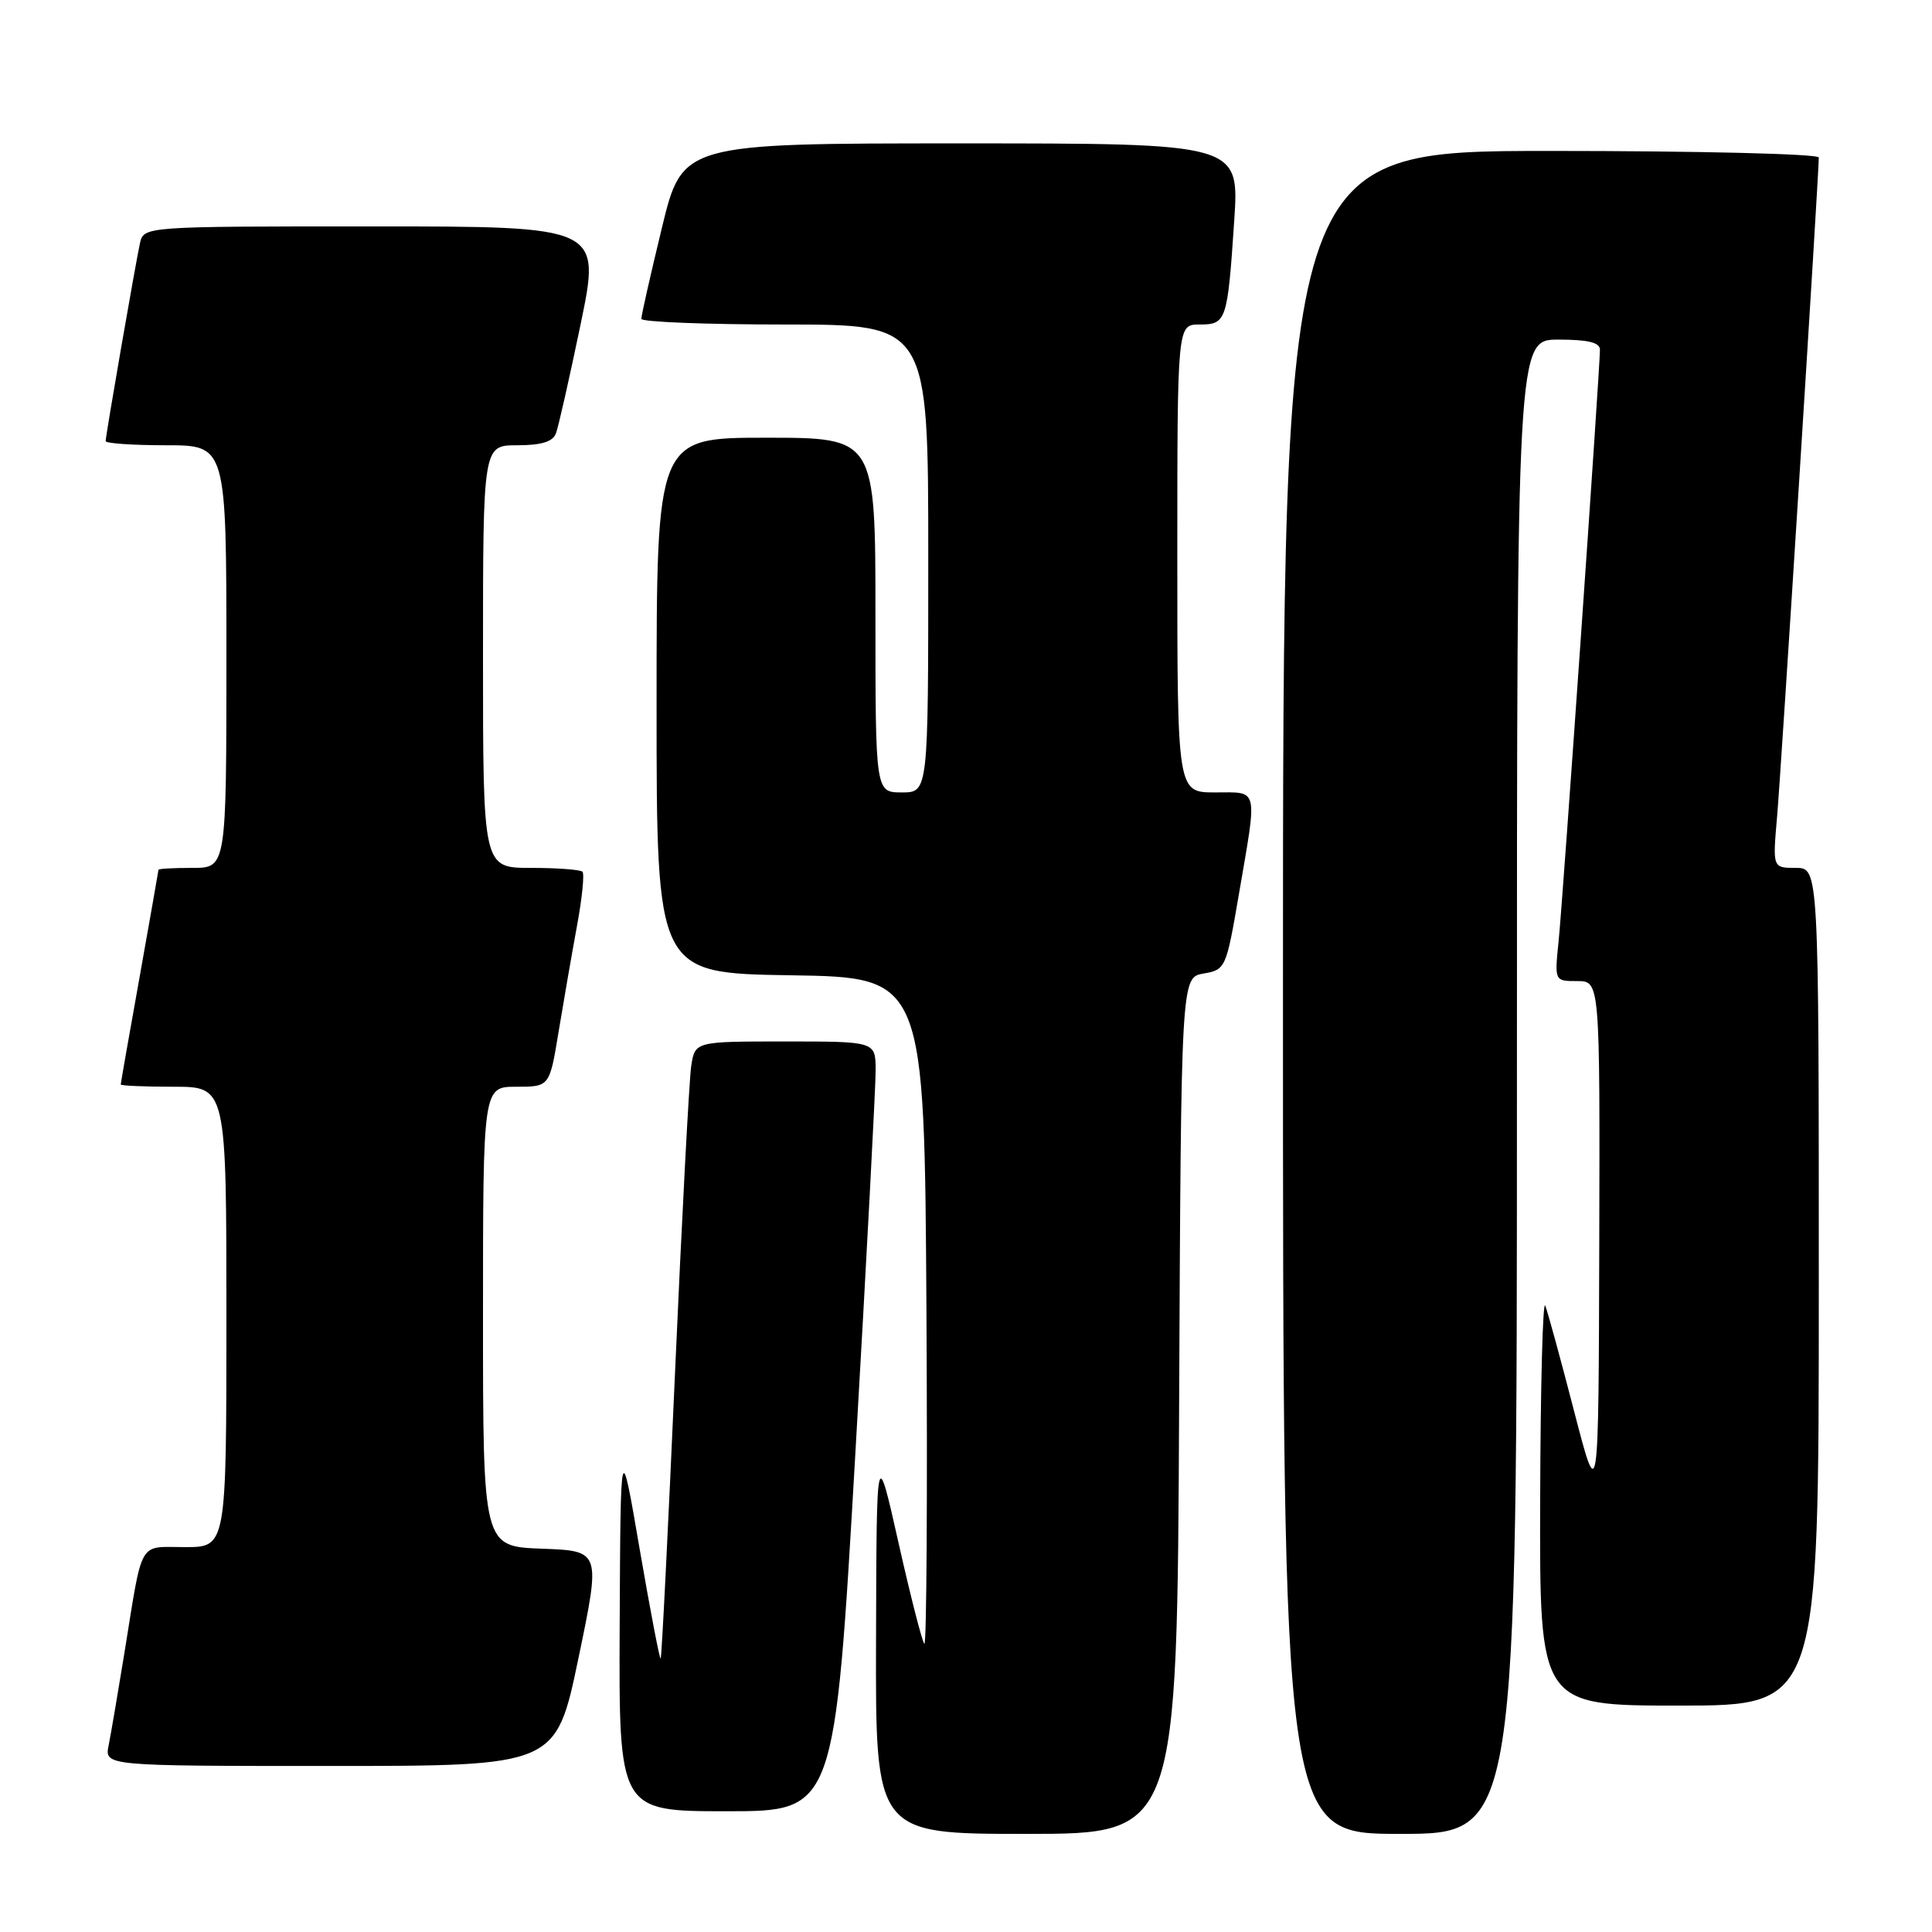 <?xml version="1.0" encoding="UTF-8" standalone="no"?>
<!DOCTYPE svg PUBLIC "-//W3C//DTD SVG 1.1//EN" "http://www.w3.org/Graphics/SVG/1.1/DTD/svg11.dtd" >
<svg xmlns="http://www.w3.org/2000/svg" xmlns:xlink="http://www.w3.org/1999/xlink" version="1.1" viewBox="0 0 256 256">
 <g >
 <path fill="currentColor"
d=" M 156.24 186.26 C 156.50 129.52 156.50 129.52 159.47 129.00 C 162.39 128.50 162.48 128.31 164.16 118.49 C 166.63 104.11 166.84 105.00 161.00 105.00 C 156.00 105.00 156.00 105.00 156.00 74.00 C 156.00 43.00 156.00 43.00 158.93 43.00 C 162.51 43.00 162.65 42.56 163.54 29.25 C 164.22 19.00 164.22 19.00 127.31 19.00 C 90.41 19.00 90.41 19.00 87.69 30.25 C 86.19 36.44 84.97 41.84 84.98 42.25 C 84.99 42.66 93.55 43.00 104.00 43.00 C 123.00 43.00 123.00 43.00 123.00 74.00 C 123.00 105.00 123.00 105.00 119.50 105.00 C 116.00 105.00 116.00 105.00 116.00 81.50 C 116.00 58.00 116.00 58.00 101.50 58.00 C 87.00 58.00 87.00 58.00 87.00 93.48 C 87.00 128.95 87.00 128.95 104.75 129.23 C 122.50 129.50 122.50 129.50 122.76 173.93 C 122.90 198.36 122.78 218.11 122.48 217.82 C 122.19 217.52 120.64 211.48 119.05 204.39 C 116.15 191.50 116.15 191.50 116.08 217.25 C 116.00 243.00 116.00 243.00 135.99 243.00 C 155.98 243.00 155.98 243.00 156.24 186.26 Z  M 201.00 144.00 C 201.00 45.00 201.00 45.00 206.50 45.00 C 210.41 45.00 212.00 45.38 212.00 46.33 C 212.00 48.85 207.07 119.50 206.52 124.75 C 205.98 130.00 205.98 130.00 208.99 130.00 C 212.00 130.00 212.00 130.00 211.91 164.75 C 211.82 199.50 211.82 199.50 208.58 187.00 C 206.80 180.12 205.08 173.82 204.75 173.00 C 204.43 172.18 204.12 183.76 204.08 198.75 C 204.00 226.00 204.00 226.00 222.50 226.00 C 241.00 226.00 241.00 226.00 241.00 170.50 C 241.00 115.00 241.00 115.00 237.94 115.00 C 234.88 115.00 234.88 115.00 235.47 108.25 C 235.99 102.35 241.00 23.17 241.00 20.87 C 241.00 20.39 225.04 20.00 205.50 20.00 C 170.00 20.00 170.00 20.00 170.00 131.50 C 170.00 243.00 170.00 243.00 185.50 243.00 C 201.00 243.00 201.00 243.00 201.00 144.00 Z  M 113.33 192.75 C 114.83 166.76 116.04 143.81 116.03 141.75 C 116.00 138.00 116.00 138.00 104.05 138.00 C 92.09 138.00 92.09 138.00 91.59 141.25 C 91.32 143.04 90.35 161.38 89.44 182.00 C 88.53 202.62 87.68 219.62 87.54 219.77 C 87.41 219.92 86.16 213.39 84.76 205.27 C 82.23 190.50 82.23 190.50 82.11 215.25 C 82.00 240.00 82.00 240.00 96.30 240.00 C 110.60 240.00 110.60 240.00 113.33 192.75 Z  M 76.64 219.75 C 79.61 205.50 79.61 205.50 71.81 205.21 C 64.00 204.92 64.00 204.92 64.00 174.46 C 64.00 144.00 64.00 144.00 68.41 144.00 C 72.82 144.00 72.82 144.00 74.01 136.75 C 74.67 132.76 75.76 126.47 76.44 122.76 C 77.13 119.05 77.46 115.79 77.18 115.51 C 76.90 115.23 73.82 115.00 70.33 115.00 C 64.00 115.00 64.00 115.00 64.00 87.00 C 64.00 59.00 64.00 59.00 68.53 59.00 C 71.71 59.00 73.24 58.54 73.66 57.44 C 73.99 56.59 75.46 50.06 76.94 42.94 C 79.62 30.00 79.62 30.00 49.33 30.00 C 19.04 30.00 19.04 30.00 18.54 32.25 C 17.93 35.07 14.00 57.71 14.00 58.45 C 14.00 58.75 17.60 59.00 22.00 59.00 C 30.00 59.00 30.00 59.00 30.00 87.00 C 30.00 115.00 30.00 115.00 25.50 115.00 C 23.02 115.00 21.00 115.11 21.00 115.25 C 20.99 115.39 19.87 121.78 18.50 129.45 C 17.12 137.12 16.00 143.53 16.00 143.70 C 16.00 143.86 19.15 144.00 23.00 144.00 C 30.00 144.00 30.00 144.00 30.00 174.50 C 30.00 205.00 30.00 205.00 24.52 205.00 C 18.24 205.00 18.96 203.75 16.49 219.00 C 15.64 224.22 14.70 229.74 14.40 231.25 C 13.84 234.00 13.84 234.00 43.76 234.00 C 73.67 234.00 73.67 234.00 76.64 219.75 Z "/>
</g>
</svg>